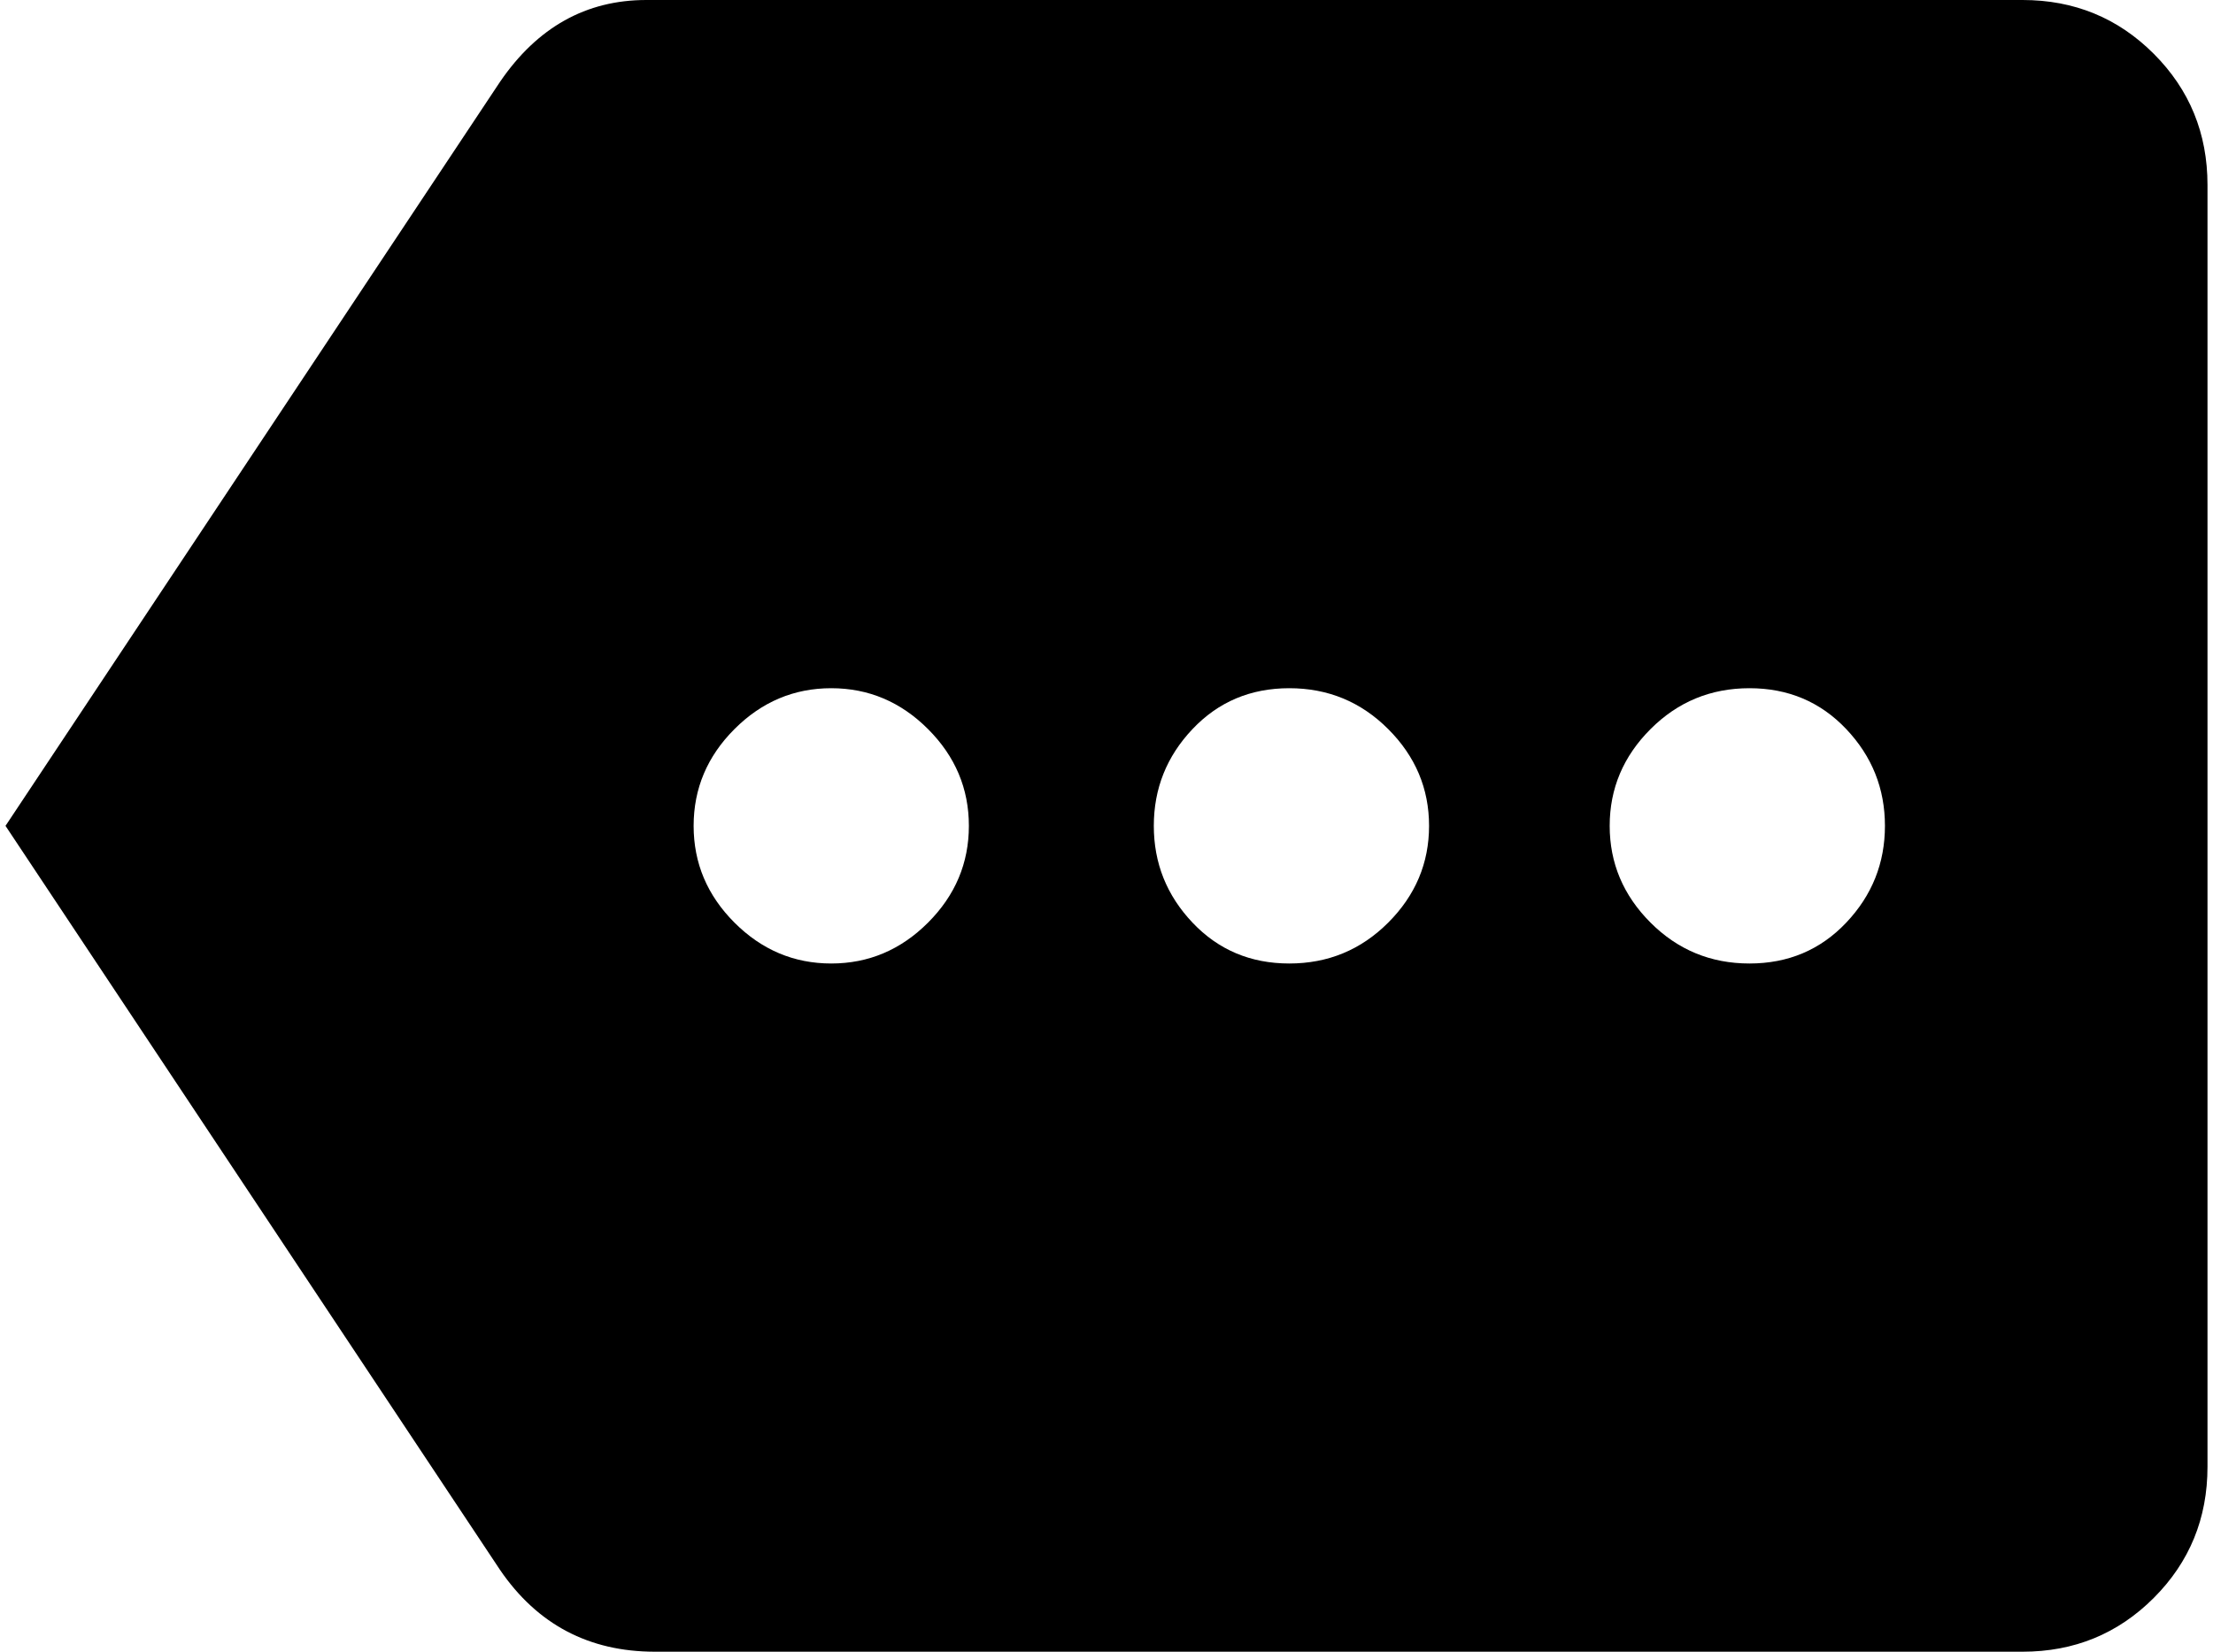 <svg xmlns="http://www.w3.org/2000/svg" width="1.34em" height="1em" viewBox="0 0 512 384"><path fill="currentColor" d="M469 0q18 0 30.5 12.5T512 43v298q0 18-12.5 30.5T469 384H151q-23 0-36-19L0 192L115 19q13-19 34-19zM192 224q13 0 22.5-9.5T224 192t-9.5-22.5T192 160t-22.5 9.5T160 192t9.5 22.5T192 224m106.5 0q13.5 0 23-9.5T331 192t-9.5-22.5t-23-9.5t-22.5 9.5t-9 22.5t9 22.5t22.5 9.5m107 0q13.5 0 22.5-9.5t9-22.5t-9-22.5t-22.5-9.5t-23 9.5T373 192t9.5 22.5t23 9.5"/></svg>
